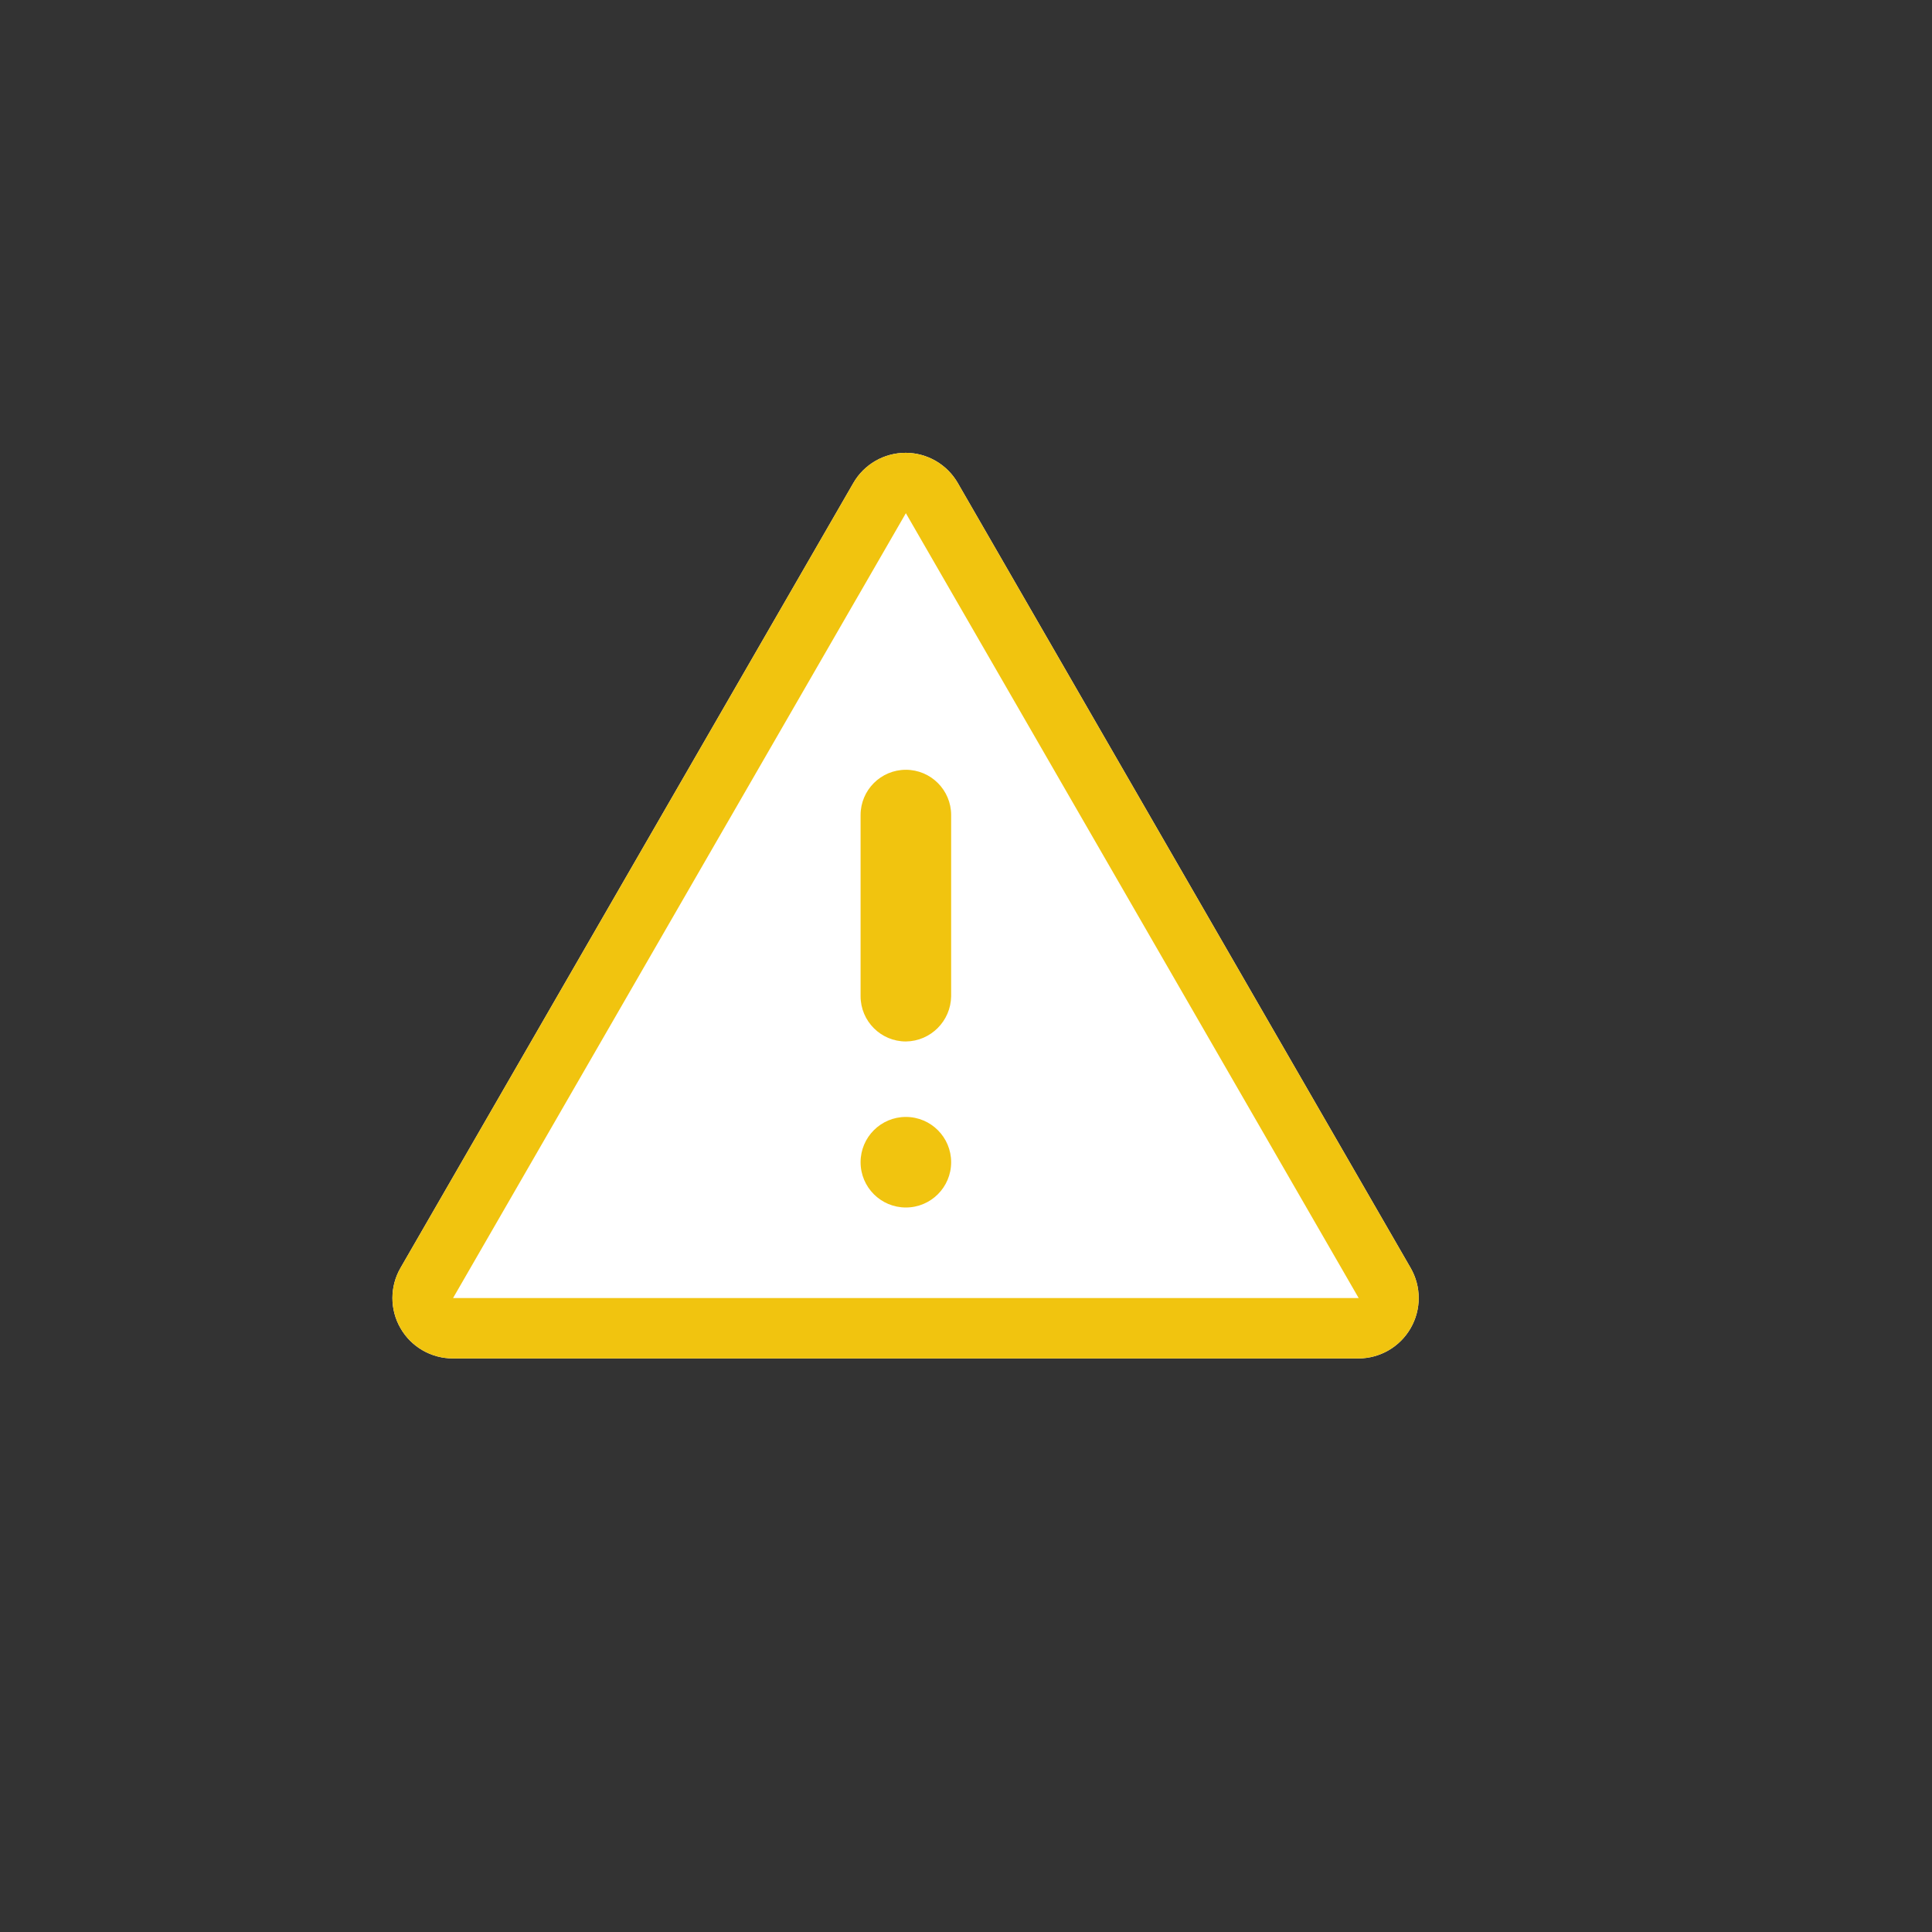<svg width="32" height="32" class="hidden" preserveAspectRatio="xMidYMin" xmlns="http://www.w3.org/2000/svg" ViewBox="0 0 32 32" id="alert-fill-attention">
    <rect width="100%" height="100%" fill="#333333" stroke="none"/>
    <path d="M15.004 7.5C14.645 7.499 14.313 7.689 14.134 8L6.634 21C6.455 21.309 6.455 21.691 6.634 22C6.813 22.311 7.145 22.501 7.504 22.5H22.504C22.859 22.498 23.186 22.308 23.364 22C23.543 21.691 23.543 21.309 23.364 21L15.864 8C15.686 7.692 15.359 7.502 15.004 7.5Z" fill="#fff"/>
    <circle cx="15.004" cy="19.25" r="0.75" fill="#f1c40f"/>
    <path d="M14.134 8C14.313 7.689 14.645 7.499 15.004 7.5C15.359 7.502 15.686 7.692 15.864 8L23.364 21C23.543 21.309 23.543 21.691 23.364 22C23.186 22.308 22.859 22.498 22.504 22.5H7.504C7.145 22.501 6.813 22.311 6.634 22C6.455 21.691 6.455 21.309 6.634 21L14.134 8ZM22.504 21.5L15.004 8.5L7.504 21.5H22.504Z" fill="#f1c40f"/>
    <path d="M15.004 17.25C14.59 17.25 14.254 16.914 14.254 16.5V13.5C14.254 13.086 14.59 12.75 15.004 12.75C15.418 12.75 15.754 13.086 15.754 13.5V16.5C15.748 16.912 15.416 17.245 15.004 17.25Z" fill="#f1c40f"/>
</svg>
